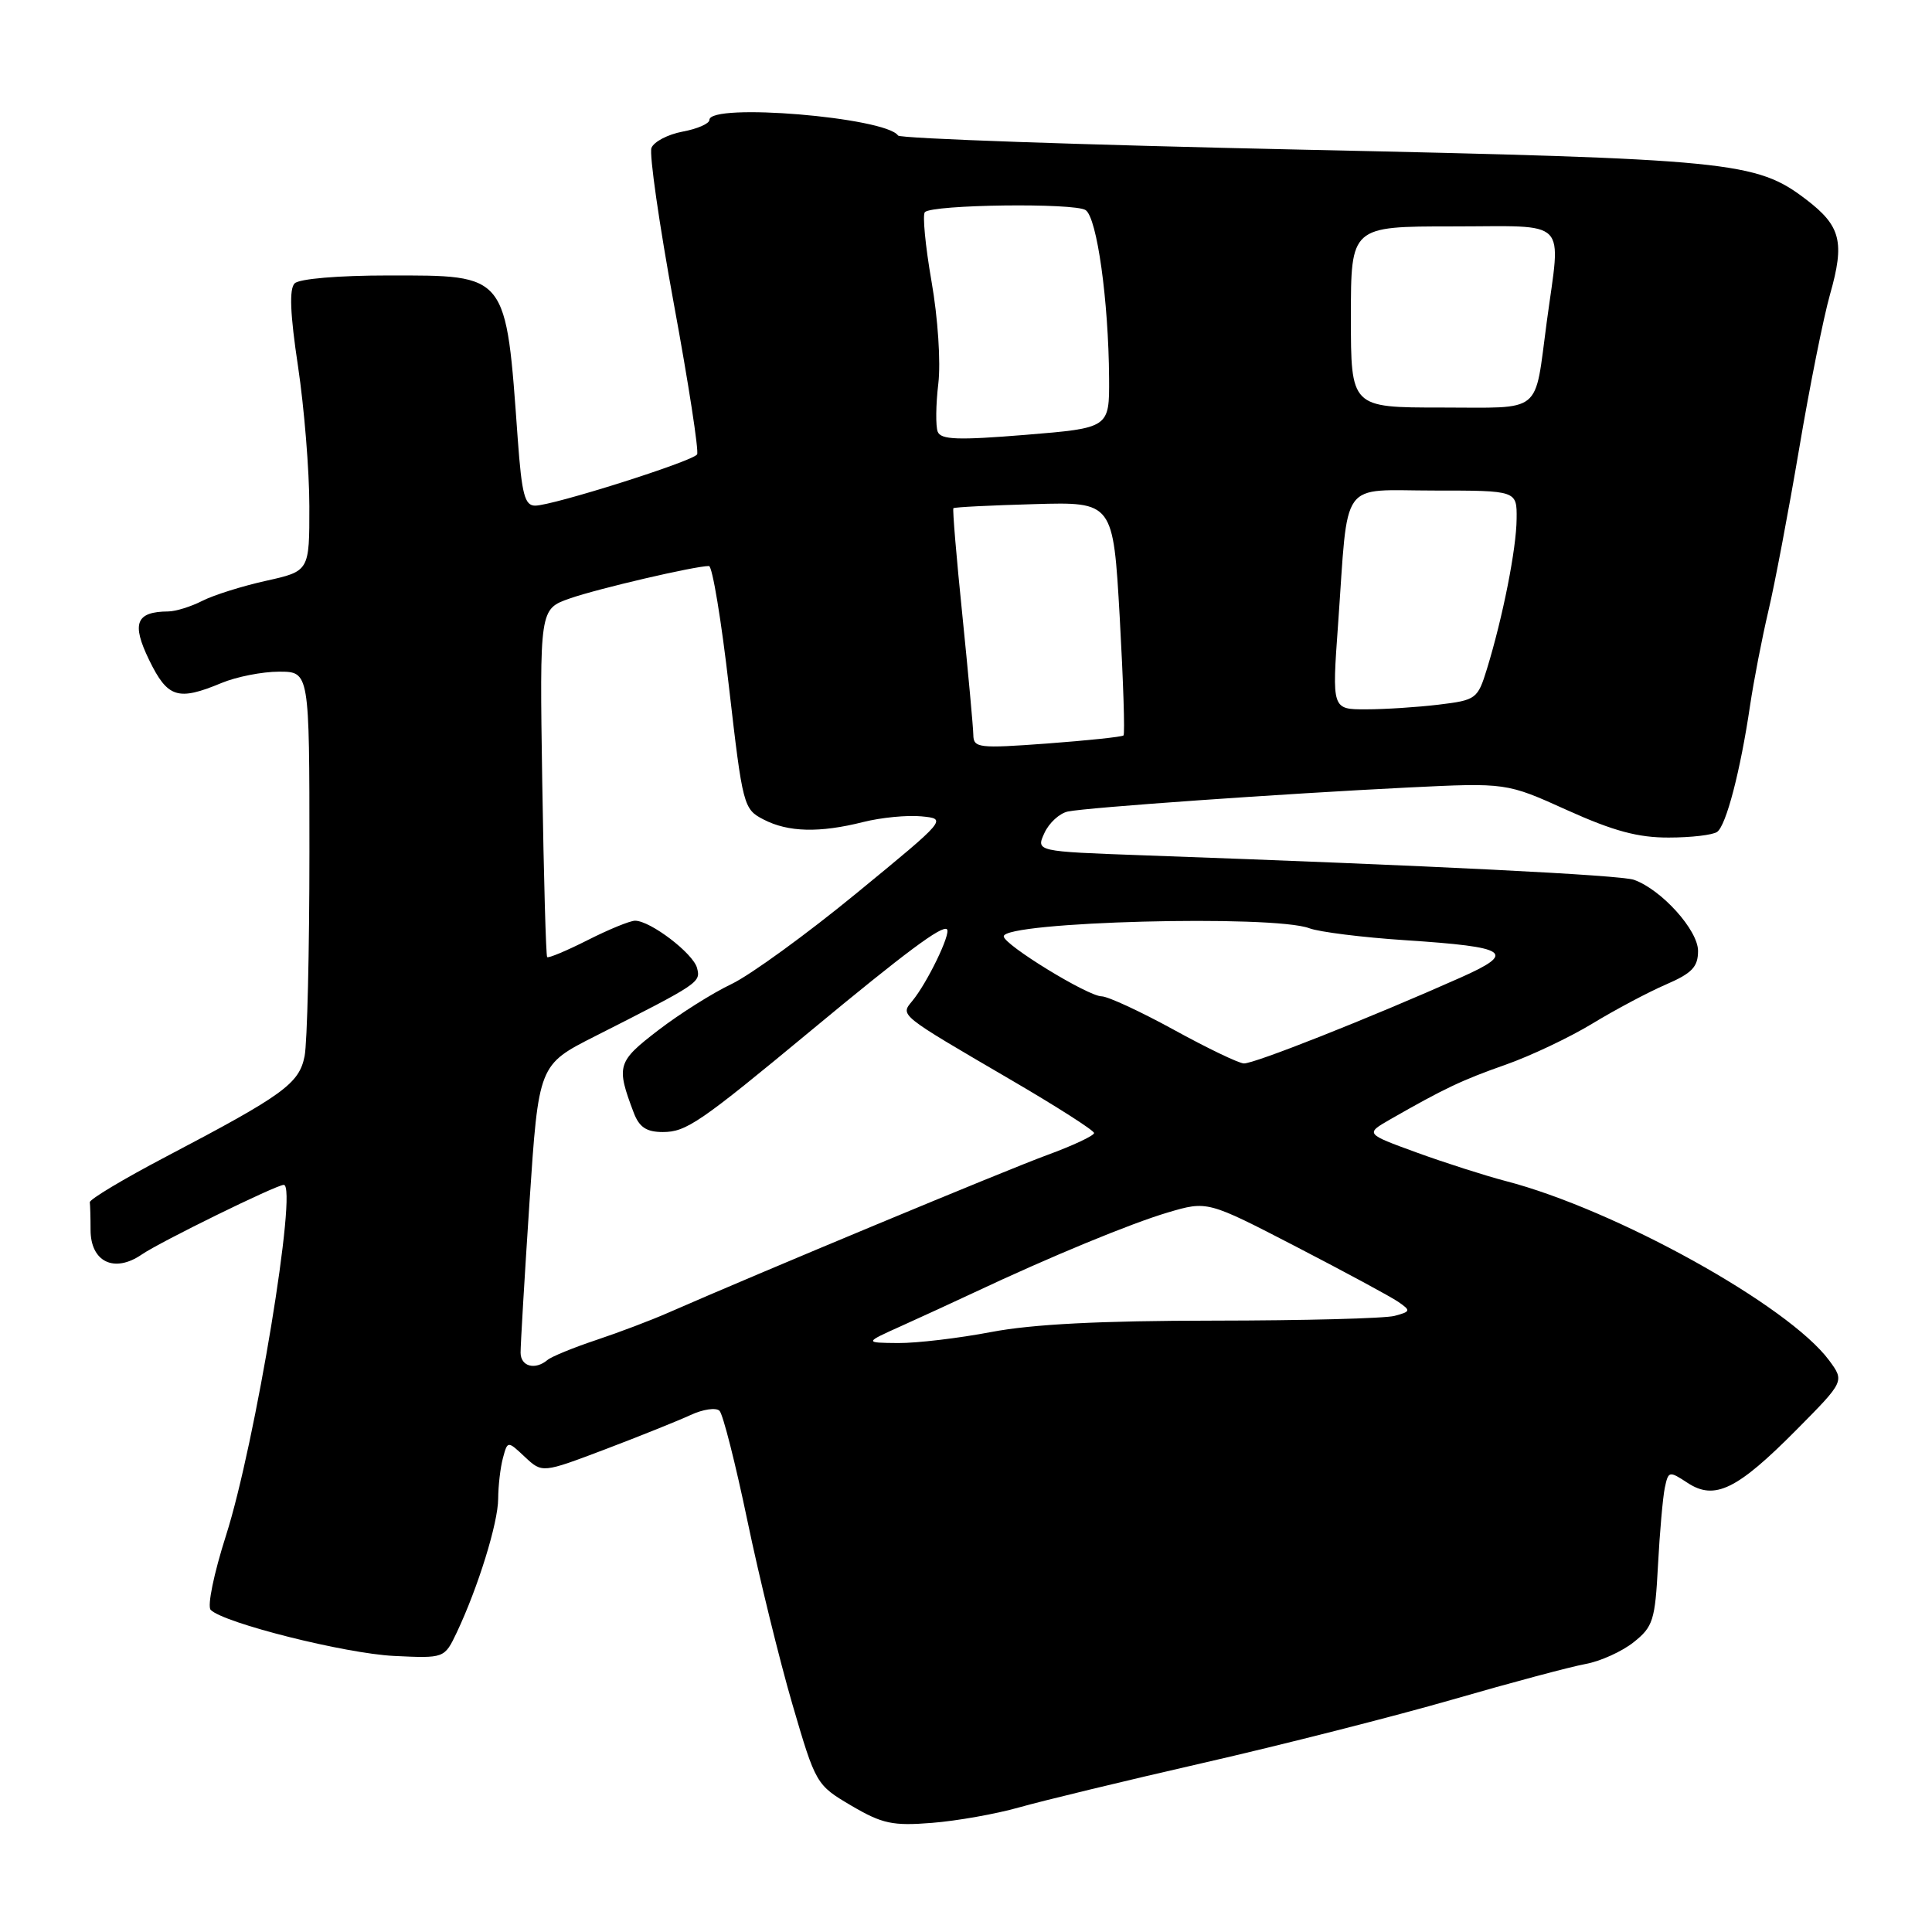 <?xml version="1.0" encoding="UTF-8" standalone="no"?>
<!DOCTYPE svg PUBLIC "-//W3C//DTD SVG 1.1//EN" "http://www.w3.org/Graphics/SVG/1.1/DTD/svg11.dtd" >
<svg xmlns="http://www.w3.org/2000/svg" xmlns:xlink="http://www.w3.org/1999/xlink" version="1.1" viewBox="0 0 256 256">
 <g >
 <path fill="currentColor"
d=" M 135.00 239.50 C 138.03 238.64 149.05 235.97 159.50 233.58 C 169.95 231.19 184.80 227.41 192.50 225.19 C 200.20 222.96 208.11 220.85 210.08 220.49 C 212.06 220.13 214.93 218.83 216.47 217.60 C 219.04 215.56 219.31 214.69 219.69 207.43 C 219.92 203.07 220.33 198.45 220.59 197.16 C 221.07 194.90 221.16 194.88 223.63 196.50 C 227.21 198.84 230.19 197.38 238.04 189.46 C 244.41 183.03 244.41 183.03 242.37 180.26 C 236.98 172.98 214.07 160.27 199.50 156.49 C 196.75 155.77 191.44 154.07 187.70 152.71 C 180.90 150.23 180.90 150.23 184.20 148.33 C 191.33 144.25 193.72 143.11 199.50 141.08 C 202.80 139.92 207.97 137.47 211.00 135.63 C 214.03 133.79 218.41 131.46 220.75 130.45 C 224.20 128.96 225.00 128.12 225.00 126.00 C 225.00 123.25 220.16 117.88 216.51 116.58 C 214.72 115.95 190.03 114.71 151.39 113.33 C 137.27 112.82 137.27 112.82 138.39 110.38 C 139.00 109.04 140.40 107.76 141.50 107.53 C 144.12 106.99 170.02 105.17 186.55 104.35 C 199.61 103.71 199.61 103.71 207.68 107.36 C 213.78 110.11 217.06 111.00 221.13 110.98 C 224.08 110.98 226.96 110.64 227.53 110.23 C 228.73 109.38 230.62 102.11 231.89 93.50 C 232.38 90.20 233.47 84.58 234.31 81.00 C 235.16 77.42 236.99 67.75 238.39 59.50 C 239.78 51.25 241.63 42.02 242.49 39.00 C 244.46 32.06 243.93 29.95 239.32 26.43 C 232.70 21.38 229.45 21.06 172.50 19.83 C 143.35 19.20 119.28 18.36 119.00 17.96 C 117.35 15.54 94.00 13.60 94.00 15.89 C 94.00 16.38 92.40 17.08 90.45 17.44 C 88.49 17.81 86.64 18.78 86.32 19.60 C 86.01 20.41 87.35 29.72 89.29 40.27 C 91.24 50.83 92.62 59.80 92.37 60.21 C 91.80 61.13 73.24 67.00 70.91 67.00 C 69.53 67.00 69.14 65.50 68.61 58.25 C 67.02 36.10 67.33 36.50 51.44 36.50 C 44.82 36.50 39.66 36.94 39.04 37.55 C 38.31 38.29 38.44 41.59 39.49 48.55 C 40.31 54.02 40.99 62.37 40.99 67.09 C 41.00 75.68 41.00 75.68 35.25 76.96 C 32.09 77.66 28.28 78.86 26.80 79.62 C 25.31 80.38 23.29 81.01 22.30 81.02 C 18.01 81.05 17.40 82.59 19.76 87.45 C 22.21 92.48 23.57 92.91 29.35 90.50 C 31.32 89.68 34.75 89.00 36.97 89.00 C 41.00 89.00 41.00 89.00 41.00 112.88 C 41.00 126.01 40.71 138.19 40.36 139.95 C 39.63 143.60 37.57 145.09 21.95 153.29 C 16.37 156.22 11.84 158.93 11.90 159.31 C 11.95 159.69 12.00 161.33 12.00 162.96 C 12.00 167.21 15.14 168.73 18.78 166.23 C 21.22 164.55 36.62 157.00 37.60 157.00 C 39.49 157.00 33.82 191.36 29.94 203.48 C 28.34 208.49 27.44 212.84 27.92 213.32 C 29.67 215.07 45.72 219.10 52.20 219.42 C 58.89 219.74 58.89 219.74 60.52 216.32 C 63.34 210.36 66.00 201.80 66.01 198.59 C 66.02 196.89 66.30 194.46 66.64 193.20 C 67.26 190.90 67.26 190.90 69.55 193.05 C 71.85 195.20 71.85 195.20 80.17 192.05 C 84.75 190.31 89.85 188.26 91.50 187.50 C 93.15 186.73 94.88 186.48 95.34 186.94 C 95.80 187.40 97.46 193.95 99.03 201.48 C 100.60 209.02 103.29 219.98 105.00 225.84 C 108.09 236.41 108.16 236.52 112.81 239.26 C 116.90 241.66 118.27 241.96 123.50 241.54 C 126.80 241.28 131.97 240.36 135.00 239.50 Z  M 68.98 179.25 C 68.97 178.29 69.50 169.31 70.16 159.30 C 71.37 141.09 71.37 141.09 78.86 137.30 C 92.71 130.28 92.86 130.18 92.36 128.26 C 91.85 126.33 86.18 122.00 84.15 122.00 C 83.48 122.00 80.65 123.16 77.87 124.57 C 75.08 125.98 72.67 126.99 72.50 126.82 C 72.34 126.64 72.05 116.20 71.85 103.60 C 71.50 80.70 71.50 80.70 75.50 79.30 C 79.20 78.00 92.08 75.00 93.94 75.00 C 94.39 75.00 95.59 82.24 96.60 91.09 C 98.41 106.80 98.52 107.22 101.18 108.59 C 104.44 110.28 108.60 110.38 114.39 108.92 C 116.74 108.33 120.20 107.99 122.08 108.17 C 125.50 108.50 125.50 108.50 113.50 118.35 C 106.90 123.77 99.45 129.18 96.95 130.38 C 94.44 131.57 90.06 134.33 87.21 136.52 C 81.78 140.69 81.62 141.23 83.98 147.46 C 84.71 149.37 85.67 150.00 87.83 150.00 C 90.93 150.00 92.74 148.76 107.53 136.50 C 120.03 126.14 124.87 122.54 125.48 123.14 C 126.03 123.70 122.85 130.27 120.87 132.65 C 119.28 134.57 119.06 134.39 133.87 143.04 C 139.96 146.59 144.95 149.78 144.97 150.13 C 144.99 150.47 142.19 151.79 138.75 153.05 C 133.36 155.02 100.46 168.72 88.50 173.96 C 86.30 174.93 82.03 176.55 79.00 177.56 C 75.97 178.57 73.07 179.76 72.55 180.20 C 70.91 181.58 69.00 181.07 68.98 179.25 Z  M 119.50 175.67 C 122.25 174.43 126.53 172.46 129.00 171.30 C 139.15 166.52 149.81 162.12 154.74 160.66 C 159.99 159.11 159.99 159.11 171.74 165.19 C 178.21 168.54 184.31 171.83 185.29 172.51 C 186.96 173.66 186.93 173.79 184.79 174.36 C 183.53 174.70 172.75 174.98 160.84 174.99 C 145.79 175.00 136.78 175.46 131.34 176.50 C 127.03 177.32 121.47 177.98 119.00 177.96 C 114.50 177.92 114.50 177.92 119.50 175.67 Z  M 155.50 136.43 C 151.10 134.02 146.81 132.03 145.97 132.02 C 144.13 132.00 133.00 125.17 133.00 124.07 C 133.00 122.12 168.70 121.18 173.50 123.00 C 174.80 123.49 180.51 124.21 186.18 124.58 C 199.98 125.49 201.02 126.20 193.50 129.55 C 181.50 134.89 166.09 141.00 164.81 140.91 C 164.09 140.87 159.90 138.85 155.50 136.43 Z  M 128.97 97.37 C 128.95 96.34 128.30 89.22 127.52 81.54 C 126.73 73.86 126.20 67.47 126.33 67.34 C 126.46 67.20 131.28 66.96 137.04 66.80 C 147.50 66.50 147.50 66.50 148.37 81.80 C 148.84 90.21 149.07 97.25 148.87 97.45 C 148.67 97.64 144.11 98.12 138.75 98.52 C 129.64 99.19 129.00 99.11 128.97 97.37 Z  M 177.30 82.75 C 178.70 63.14 177.36 65.00 190.05 65.00 C 201.00 65.00 201.00 65.00 200.96 68.75 C 200.93 72.72 199.14 81.75 197.03 88.63 C 195.80 92.62 195.60 92.77 190.63 93.37 C 187.81 93.71 183.47 93.99 181.00 93.99 C 176.49 94.00 176.49 94.00 177.30 82.75 Z  M 124.25 57.20 C 123.97 56.47 124.00 53.61 124.33 50.85 C 124.67 48.01 124.28 42.12 123.43 37.28 C 122.61 32.57 122.22 28.45 122.55 28.11 C 123.56 27.10 142.39 26.86 143.85 27.84 C 145.36 28.85 146.89 39.82 146.96 50.11 C 147.00 56.71 147.00 56.71 135.88 57.62 C 126.92 58.35 124.66 58.27 124.25 57.20 Z  M 179.00 42.00 C 179.00 30.00 179.00 30.00 192.50 30.00 C 208.09 30.00 206.83 28.71 204.95 42.68 C 203.28 55.06 204.59 54.00 190.93 54.00 C 179.00 54.00 179.00 54.00 179.00 42.00 Z "/>
</g>
</svg>